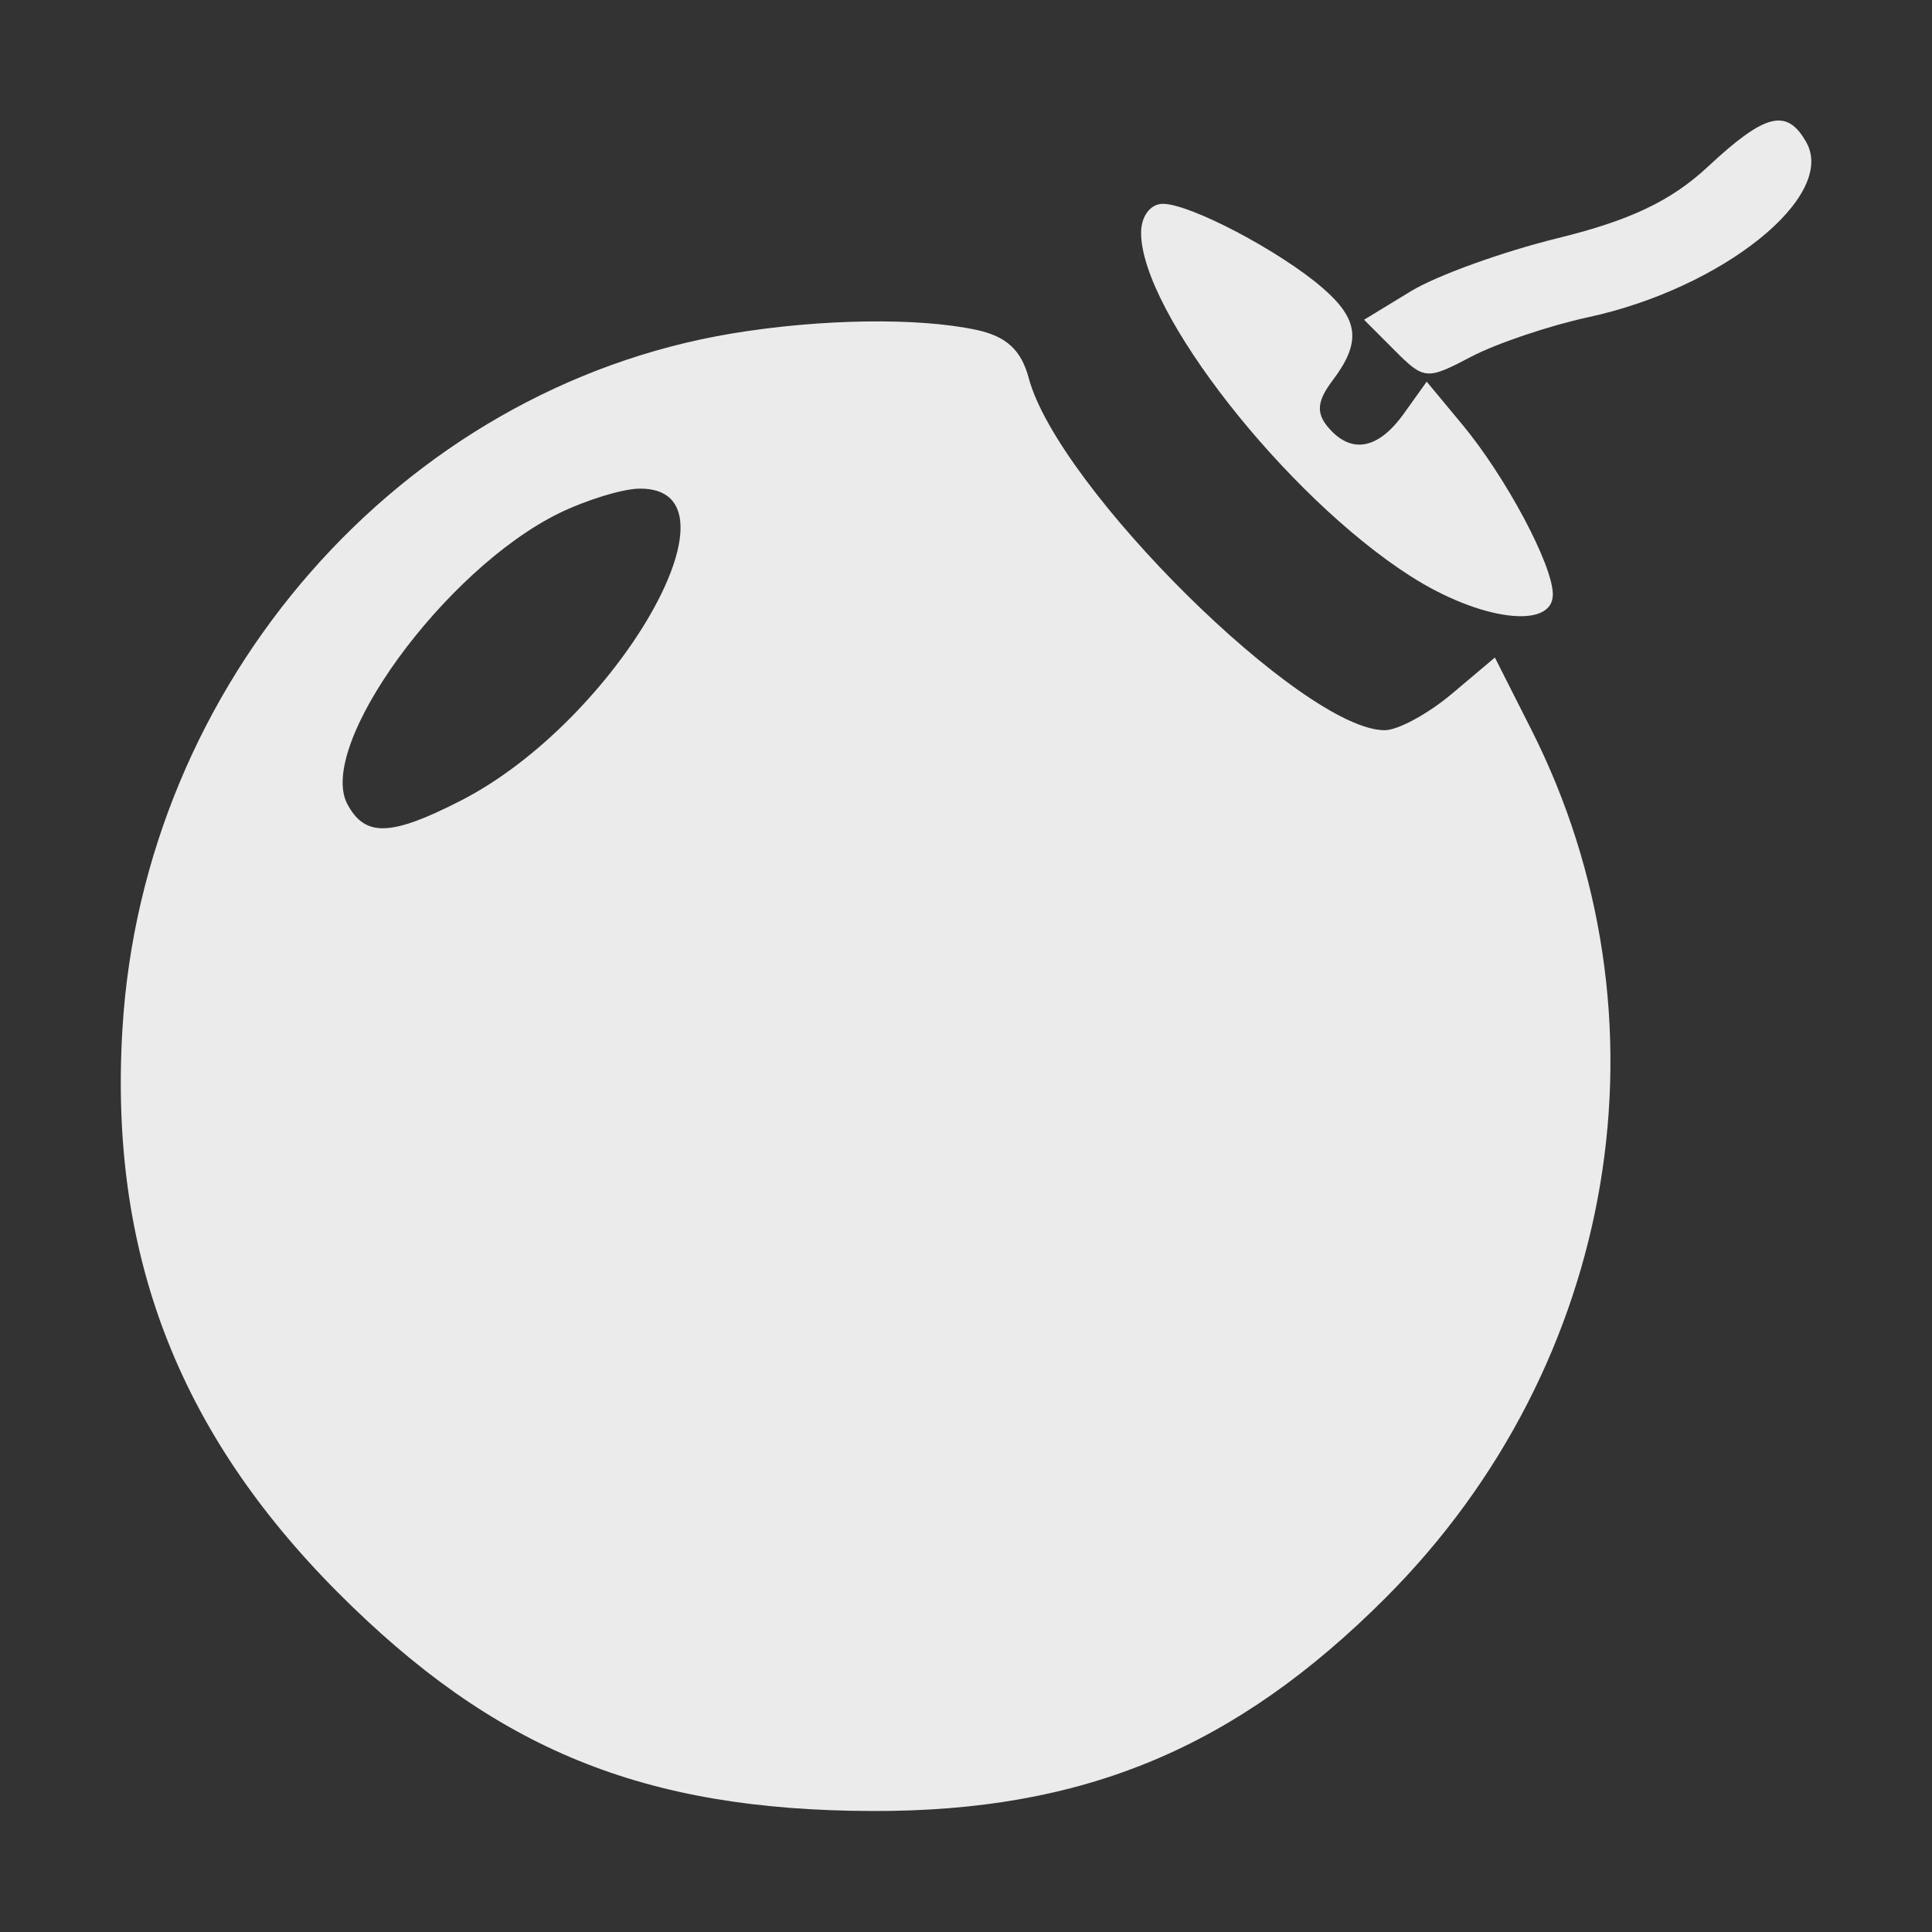 <svg width="24" height="24" viewBox="0 0 24 24" fill="none" xmlns="http://www.w3.org/2000/svg">
<rect x="0" y="0" width="24" height="24" fill="#333333" stroke="none"/>
<path d="M9.091 4.143C10.191 3.96 11.408 3.942 12.134 4.099C12.502 4.179 12.687 4.349 12.779 4.696C13.142 6.055 16.19 9.071 17.201 9.071C17.366 9.071 17.74 8.867 18.034 8.62L18.57 8.168L19.02 9.058C20.827 12.631 20.105 16.951 17.217 19.844C15.345 21.719 13.456 22.505 10.835 22.497C7.99 22.489 6.14 21.732 4.194 19.779C2.205 17.781 1.354 15.555 1.521 12.782C1.779 8.479 4.978 4.828 9.091 4.143ZM7.944 6.07C7.733 6.072 7.282 6.211 6.942 6.377C5.521 7.075 3.929 9.264 4.315 9.989C4.534 10.4 4.853 10.391 5.722 9.947C7.666 8.953 9.327 6.055 7.944 6.07ZM14.446 2.532C14.784 2.532 15.893 3.115 16.424 3.572C16.882 3.966 16.914 4.25 16.554 4.726C16.364 4.977 16.348 5.126 16.492 5.3C16.779 5.646 17.117 5.588 17.439 5.138L17.723 4.741L18.163 5.271C18.706 5.924 19.29 7.019 19.29 7.384C19.29 7.827 18.383 7.71 17.517 7.154C15.97 6.162 14.175 3.871 14.175 2.892C14.175 2.685 14.291 2.532 14.446 2.532ZM21.219 2.068C21.93 1.405 22.199 1.339 22.44 1.77C22.815 2.443 21.396 3.58 19.732 3.94C19.247 4.045 18.591 4.266 18.276 4.431C17.723 4.722 17.691 4.72 17.324 4.352L16.945 3.972L17.526 3.618C17.846 3.423 18.666 3.127 19.349 2.959C20.251 2.738 20.761 2.495 21.219 2.068Z" fill="white" fill-opacity="0.9"/>
</svg>
